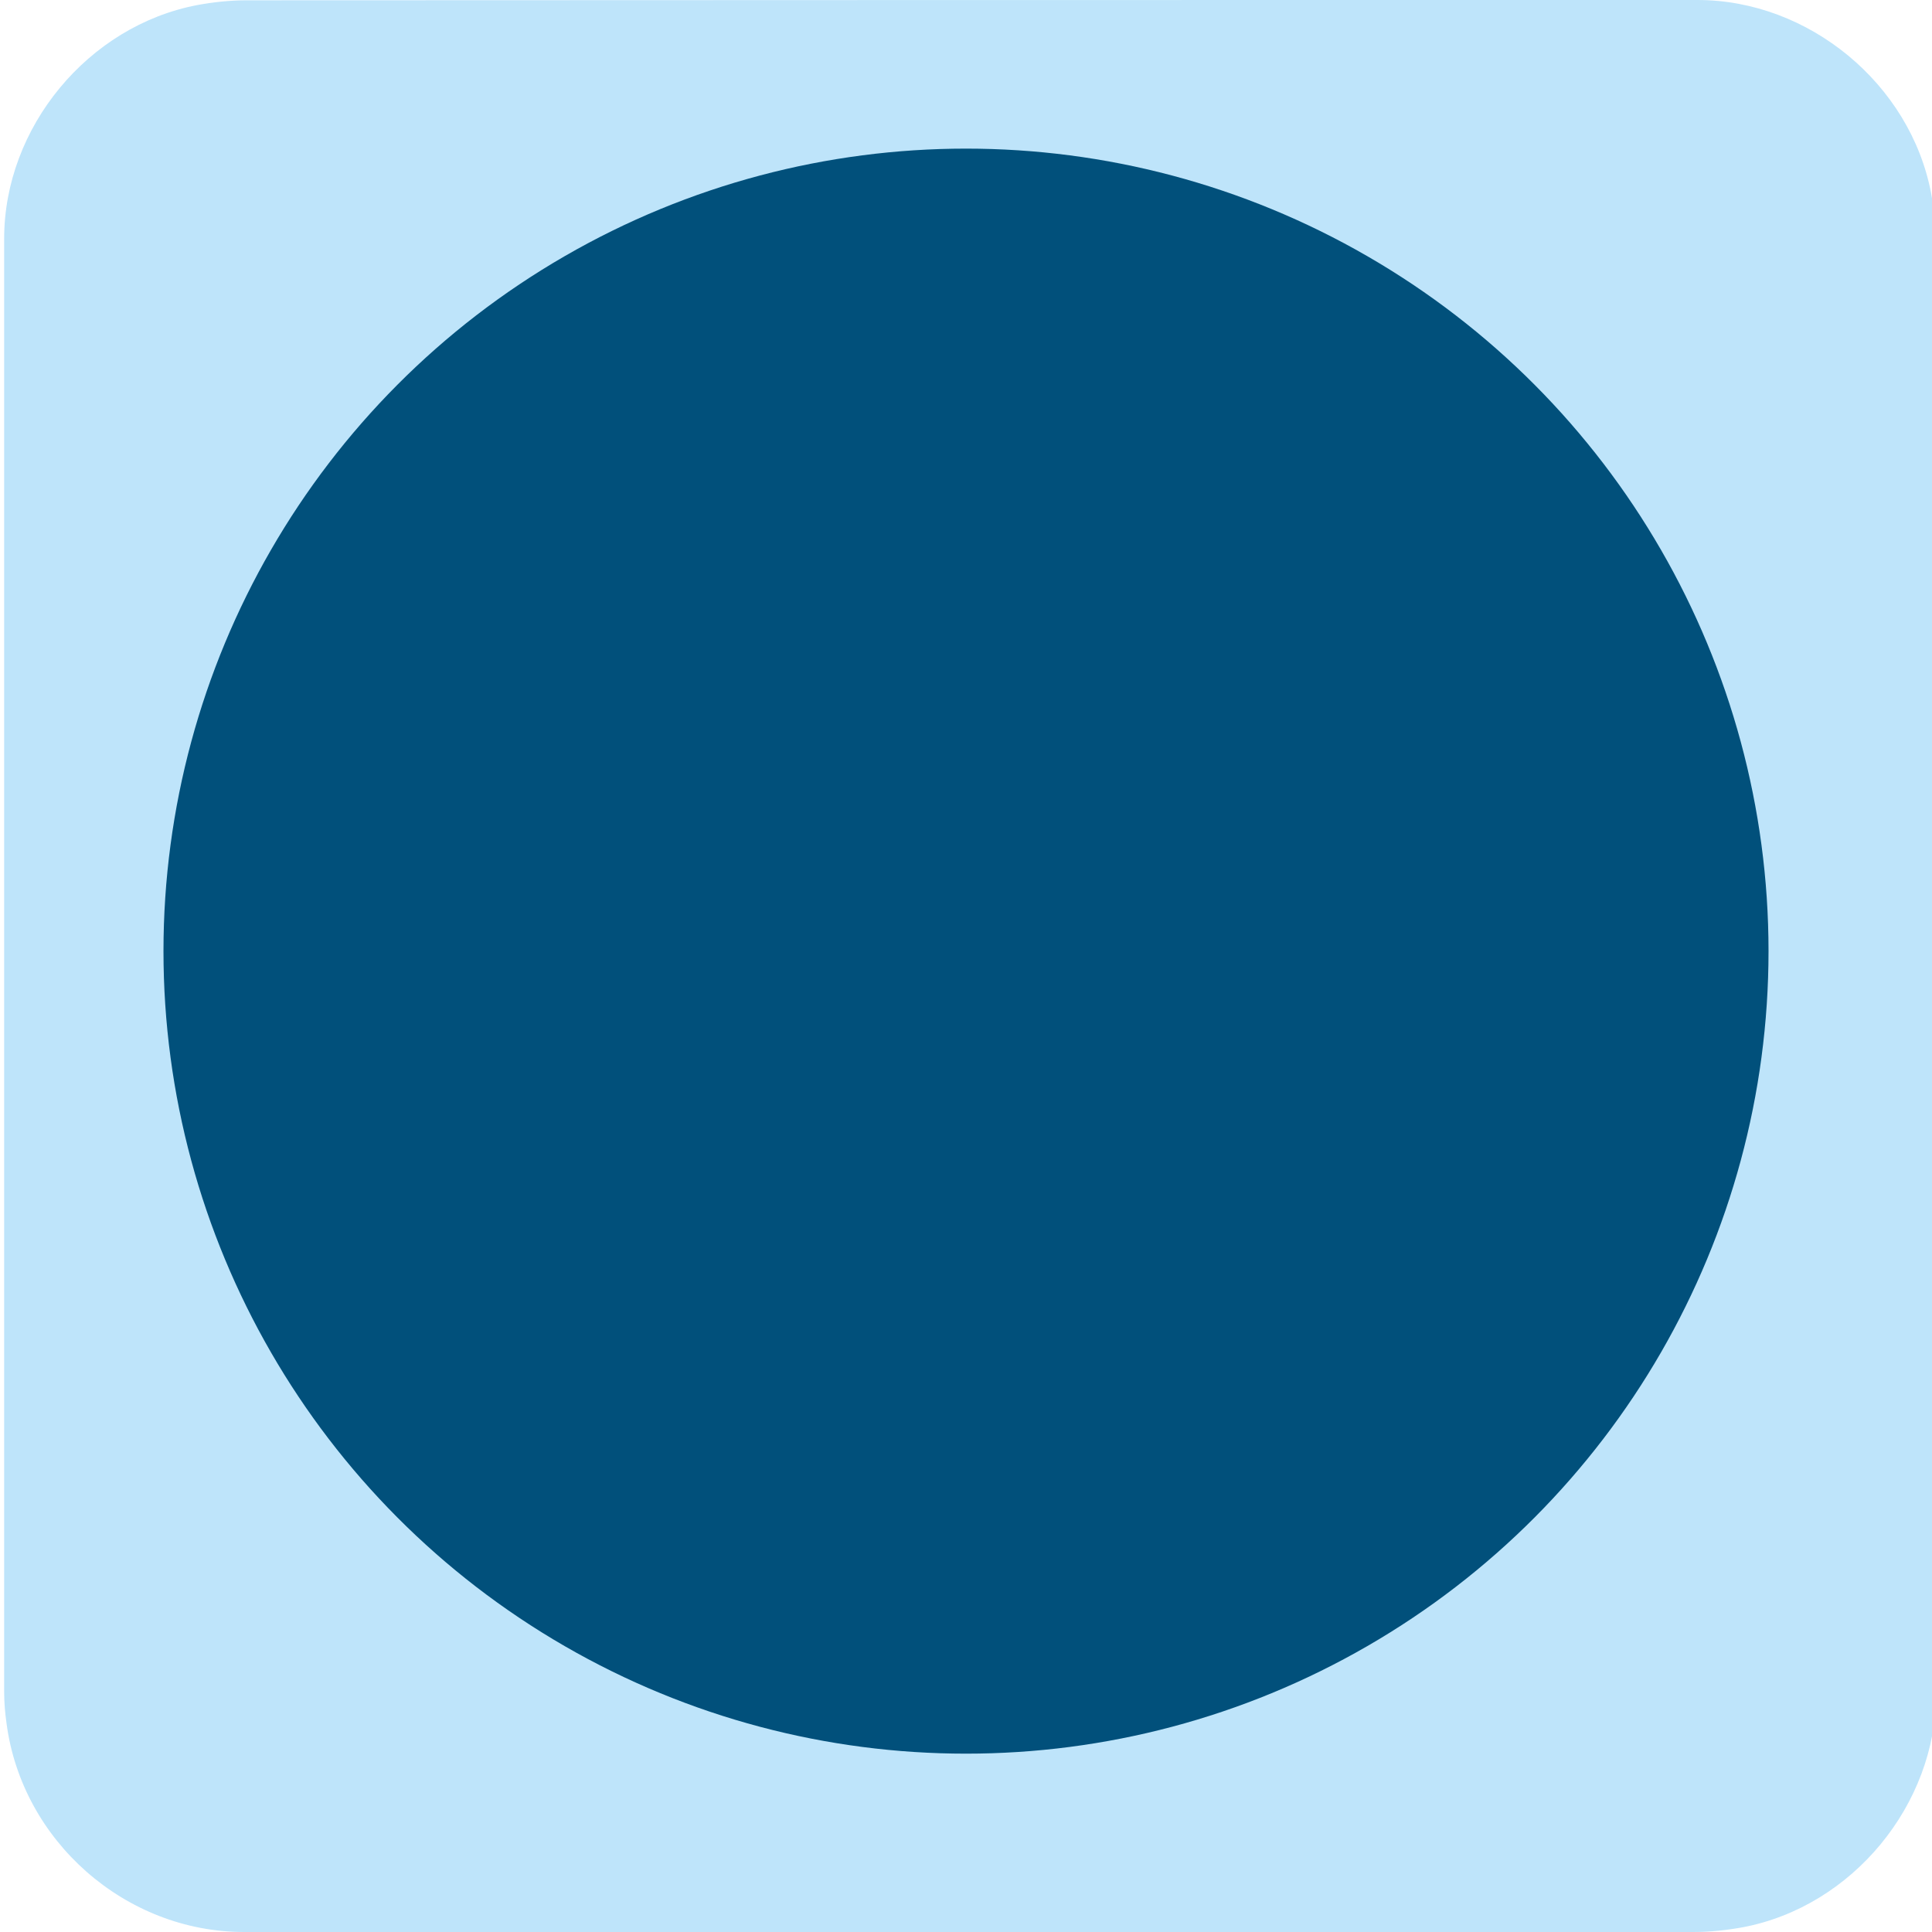 <svg xmlns="http://www.w3.org/2000/svg" viewBox="0 0 650 650" overflow="hidden" preserveAspectRatio="xMidYMid meet" id="eaf-1075b-0"><defs><clipPath id="eaf-1075b-1"><rect x="0" y="0" width="650" height="650"></rect></clipPath><style>#eaf-1075b-0 * {animation: 14000ms linear infinite normal both running;offset-rotate:0deg}@keyframes eaf-1075b-2{0%,100%{transform:none;offset-path:path("m172 320l0 0l150 0l234.64 0l-7.537 0l-68.283 0l0 0l-308.82 0l0 0")}}@keyframes eaf-1075b-3{0%{offset-distance:0%}36.19%{offset-distance:0%;animation-timing-function:ease-in-out}42.86%{offset-distance:19.499%;animation-timing-function:ease-in-out}50.71%{offset-distance:50%;animation-timing-function:ease-in-out}52.62%{offset-distance:50.98%;animation-timing-function:ease-in-out}57.14%{offset-distance:59.856%}64.29%{offset-distance:59.856%;animation-timing-function:ease-in-out}71.19%,100%{offset-distance:100%}}@keyframes eaf-1075b-4{0%{animation-timing-function:step-start}32.38%{transform:scale(1,1);animation-timing-function:ease-in-out}38.34%{transform:scale(0.5,1)}48.34%{transform:scale(0.5,1);animation-timing-function:ease-in-out}57.14%{transform:scale(0.75,1);animation-timing-function:ease-in-out}71.19%,100%{transform:scale(1,1)}}@keyframes eaf-1075b-5{0%{opacity:0;animation-timing-function:ease-in-out}7.14%,100%{opacity:1}}@keyframes eaf-1075b-6{0%,100%{transform:none;offset-path:path("m472 320l0 0l-150 0l-229.96 0l0 0l75.623 0l0 0l304.337 0l0 0")}}@keyframes eaf-1075b-7{0%{offset-distance:0%}36.19%{offset-distance:0%;animation-timing-function:ease-in-out}42.86%{offset-distance:19.739%;animation-timing-function:ease-in-out}50.71%{offset-distance:50%}52.62%{offset-distance:50%;animation-timing-function:ease-in-out}57.14%{offset-distance:59.951%}64.29%{offset-distance:59.951%;animation-timing-function:ease-in-out}71.19%,100%{offset-distance:100%}}@keyframes eaf-1075b-8{0%{animation-timing-function:step-start}7.14%{opacity:0;animation-timing-function:ease-in-out}14.29%,100%{opacity:1}}@keyframes eaf-1075b-9{0%,100%{transform:translate(321.44px,319.44px)}}@keyframes eaf-1075b-10{0%{animation-timing-function:step-start}44.52%{transform:rotate(0);animation-timing-function:ease-in-out}50.71%{transform:rotate(-90deg)}58.81%{transform:rotate(-90deg);animation-timing-function:ease-in-out}64.29%{transform:rotate(0)}74.76%{transform:rotate(0);animation-timing-function:ease-in-out}82.86%{transform:rotate(180deg)}93.57%{transform:rotate(180deg);animation-timing-function:ease-in}100%{transform:rotate(250deg)}}@keyframes eaf-1075b-11{0%{animation-timing-function:step-start}16.91%{transform:scale(1,1);animation-timing-function:ease-in-out}27.14%{transform:scale(1,0);animation-timing-function:ease-in-out}30%{transform:scale(1,1)}88.81%{transform:scale(1,1);animation-timing-function:ease-in-out}93.57%,100%{transform:scale(-1,1)}}@keyframes eaf-1075b-12{0%,100%{transform:translate(-322px,-319.44px)}}@keyframes eaf-1075b-13{0%{animation-timing-function:step-start}96.91%{opacity:1;animation-timing-function:ease-in-out}100%{opacity:0}}@keyframes eaf-1075b-14{0%,100%{transform:translate(322px,320px)}}@keyframes eaf-1075b-15{0%{animation-timing-function:step-start}16.91%{transform:scale(1,1);animation-timing-function:ease-in-out}27.14%{transform:scale(1.5,1.5);animation-timing-function:ease-in-out}32.38%{transform:scale(1,1);animation-timing-function:ease-in-out}38.34%{transform:scale(0.5,1);animation-timing-function:ease-in-out}46.91%{transform:scale(0.3,1);animation-timing-function:ease-in-out}50.24%{transform:scale(1,1)}85.48%{transform:scale(1,1);animation-timing-function:ease-in-out}88.57%{transform:scale(1,0.47);animation-timing-function:ease-in-out}93.57%{transform:scale(1,0.5);animation-timing-function:ease-in-out}96.91%,100%{transform:scale(1,1)}}@keyframes eaf-1075b-16{0%{animation-timing-function:step-start}3.57%{opacity:0;animation-timing-function:ease-in-out}10.71%{opacity:1}96.91%{opacity:1;animation-timing-function:ease-in-out}100%{opacity:0}}</style></defs><g clip-path="url('#eaf-1075b-1')" style="isolation: isolate;"><g><path fill="#bee4fa" d="m651.4 325.1c0 81.6 0 163.1 0 244.7c0 37.4 -28.2 71.6 -65 78.6c-5.5 1 -11.1 1.6 -16.6 1.6c-162.6 0 -325.2 0 -487.7 0c-39.9 0 -74.7 -30.6 -79.9 -70.2c-0.5 -3.5 -0.8 -7 -0.8 -10.6c0 -163 0 -326 0 -488.9c0 -37.4 28.2 -71.6 65 -78.6c5.4 -1 11.1 -1.6 16.6 -1.6c162.7 -0.1 325.4 -0.1 488.1 -0.1c37.4 0 71.6 28.2 78.6 65c1 5.4 1.6 11.1 1.6 16.6c0.1 81.2 0.1 162.3 0.1 243.5l0 0l0 0z"></path><ellipse fill="#01507b" rx="270" ry="270" transform="translate(325 320)"></ellipse><g transform="translate(-0.56 0)" style="animation-name: eaf-1075b-9, eaf-1075b-10, eaf-1075b-11, eaf-1075b-12, eaf-1075b-13; animation-composition: replace, add, add, add, replace;"><ellipse fill="#f9d84b" rx="66" ry="66" transform="translate(172 320)" opacity="0" style="animation-name: eaf-1075b-2, eaf-1075b-3, eaf-1075b-4, eaf-1075b-5; animation-composition: replace, add, add, replace;"></ellipse><ellipse fill="#f9d84b" rx="66" ry="66" transform="translate(472 320)" opacity="0" style="animation-name: eaf-1075b-6, eaf-1075b-7, eaf-1075b-4, eaf-1075b-8; animation-composition: replace, add, add, replace;"></ellipse></g><ellipse fill="#f9d84b" rx="66" ry="66" transform="translate(322 320)" opacity="0" style="animation-name: eaf-1075b-14, eaf-1075b-15, eaf-1075b-16; animation-composition: replace, add, replace;"></ellipse></g></g></svg>